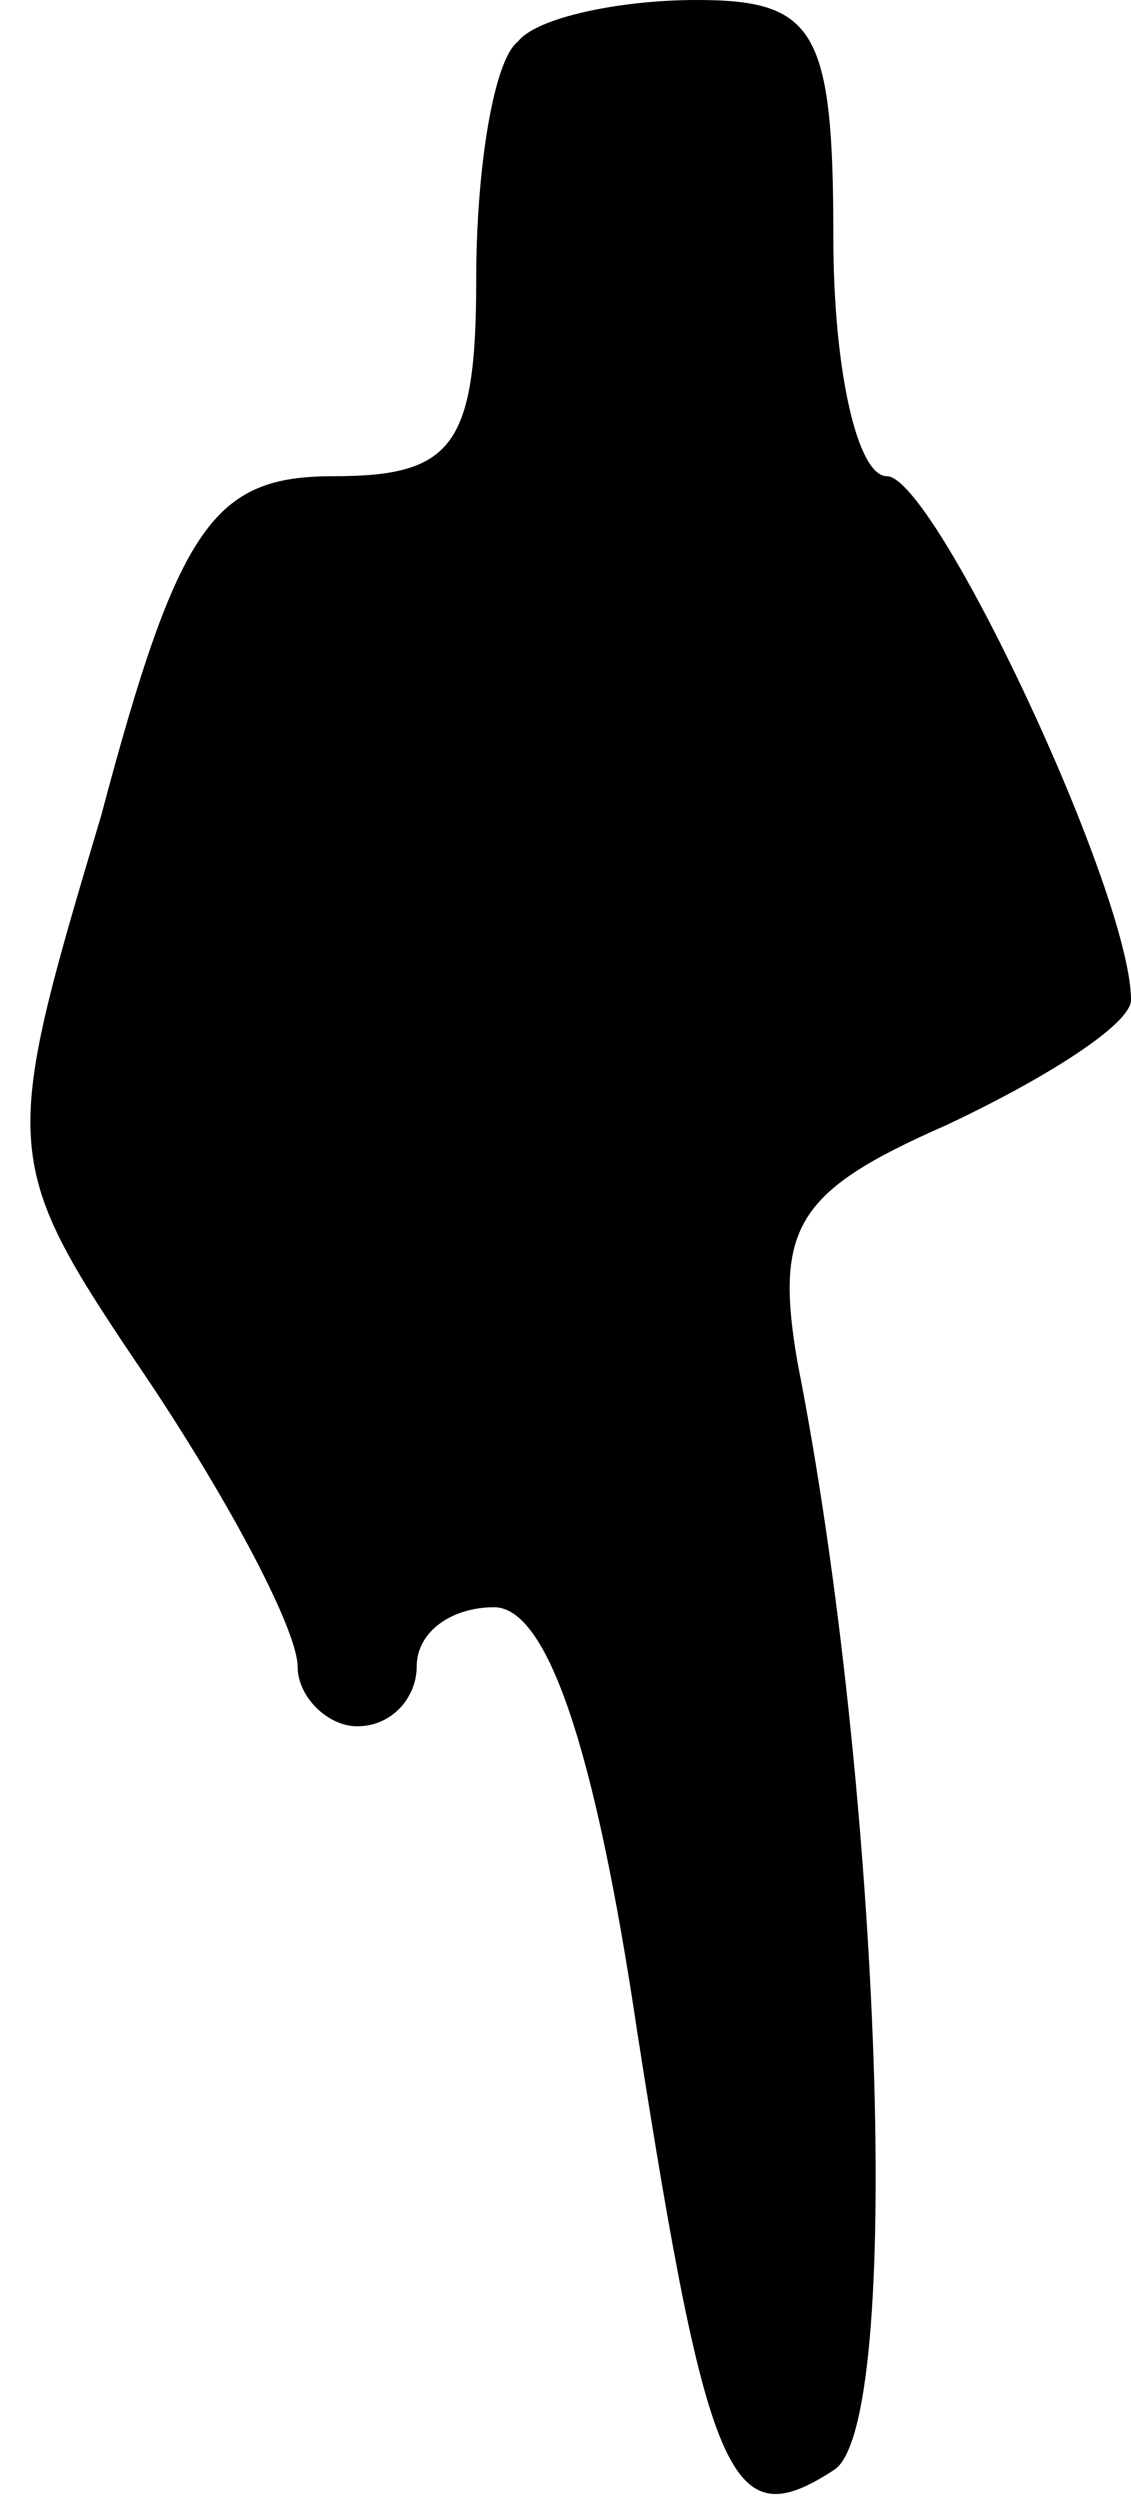<?xml version="1.0" standalone="no"?>
<!DOCTYPE svg PUBLIC "-//W3C//DTD SVG 20010904//EN"
 "http://www.w3.org/TR/2001/REC-SVG-20010904/DTD/svg10.dtd">
<svg version="1.0" xmlns="http://www.w3.org/2000/svg"
 width="19pt" height="42pt" viewBox="0 0 19 42"
 preserveAspectRatio="xMidYMid meet">
<g transform="translate(0,42) scale(0.1,-0.1)"
fill="#000000" stroke="none">
<path fill="#000000" stroke="none" d="M87 413 c-4 -3 -7 -21 -7 -40 0 -28 -4
-33 -24 -33 -20 0 -26 -8 -39 -57 -17 -57 -17 -58 8 -95 14 -21 25 -42 25 -48
0 -5 5 -10 10 -10 6 0 10 5 10 10 0 6 6 10 13 10 9 0 17 -24 24 -71 12 -77 16
-85 33 -74 12 7 8 115 -6 186 -4 23 0 29 25 40 17 8 31 17 31 21 0 18 -33 88
-41 88 -5 0 -9 18 -9 40 0 35 -3 40 -23 40 -13 0 -27 -3 -30 -7z"/>
</g>
</svg>
